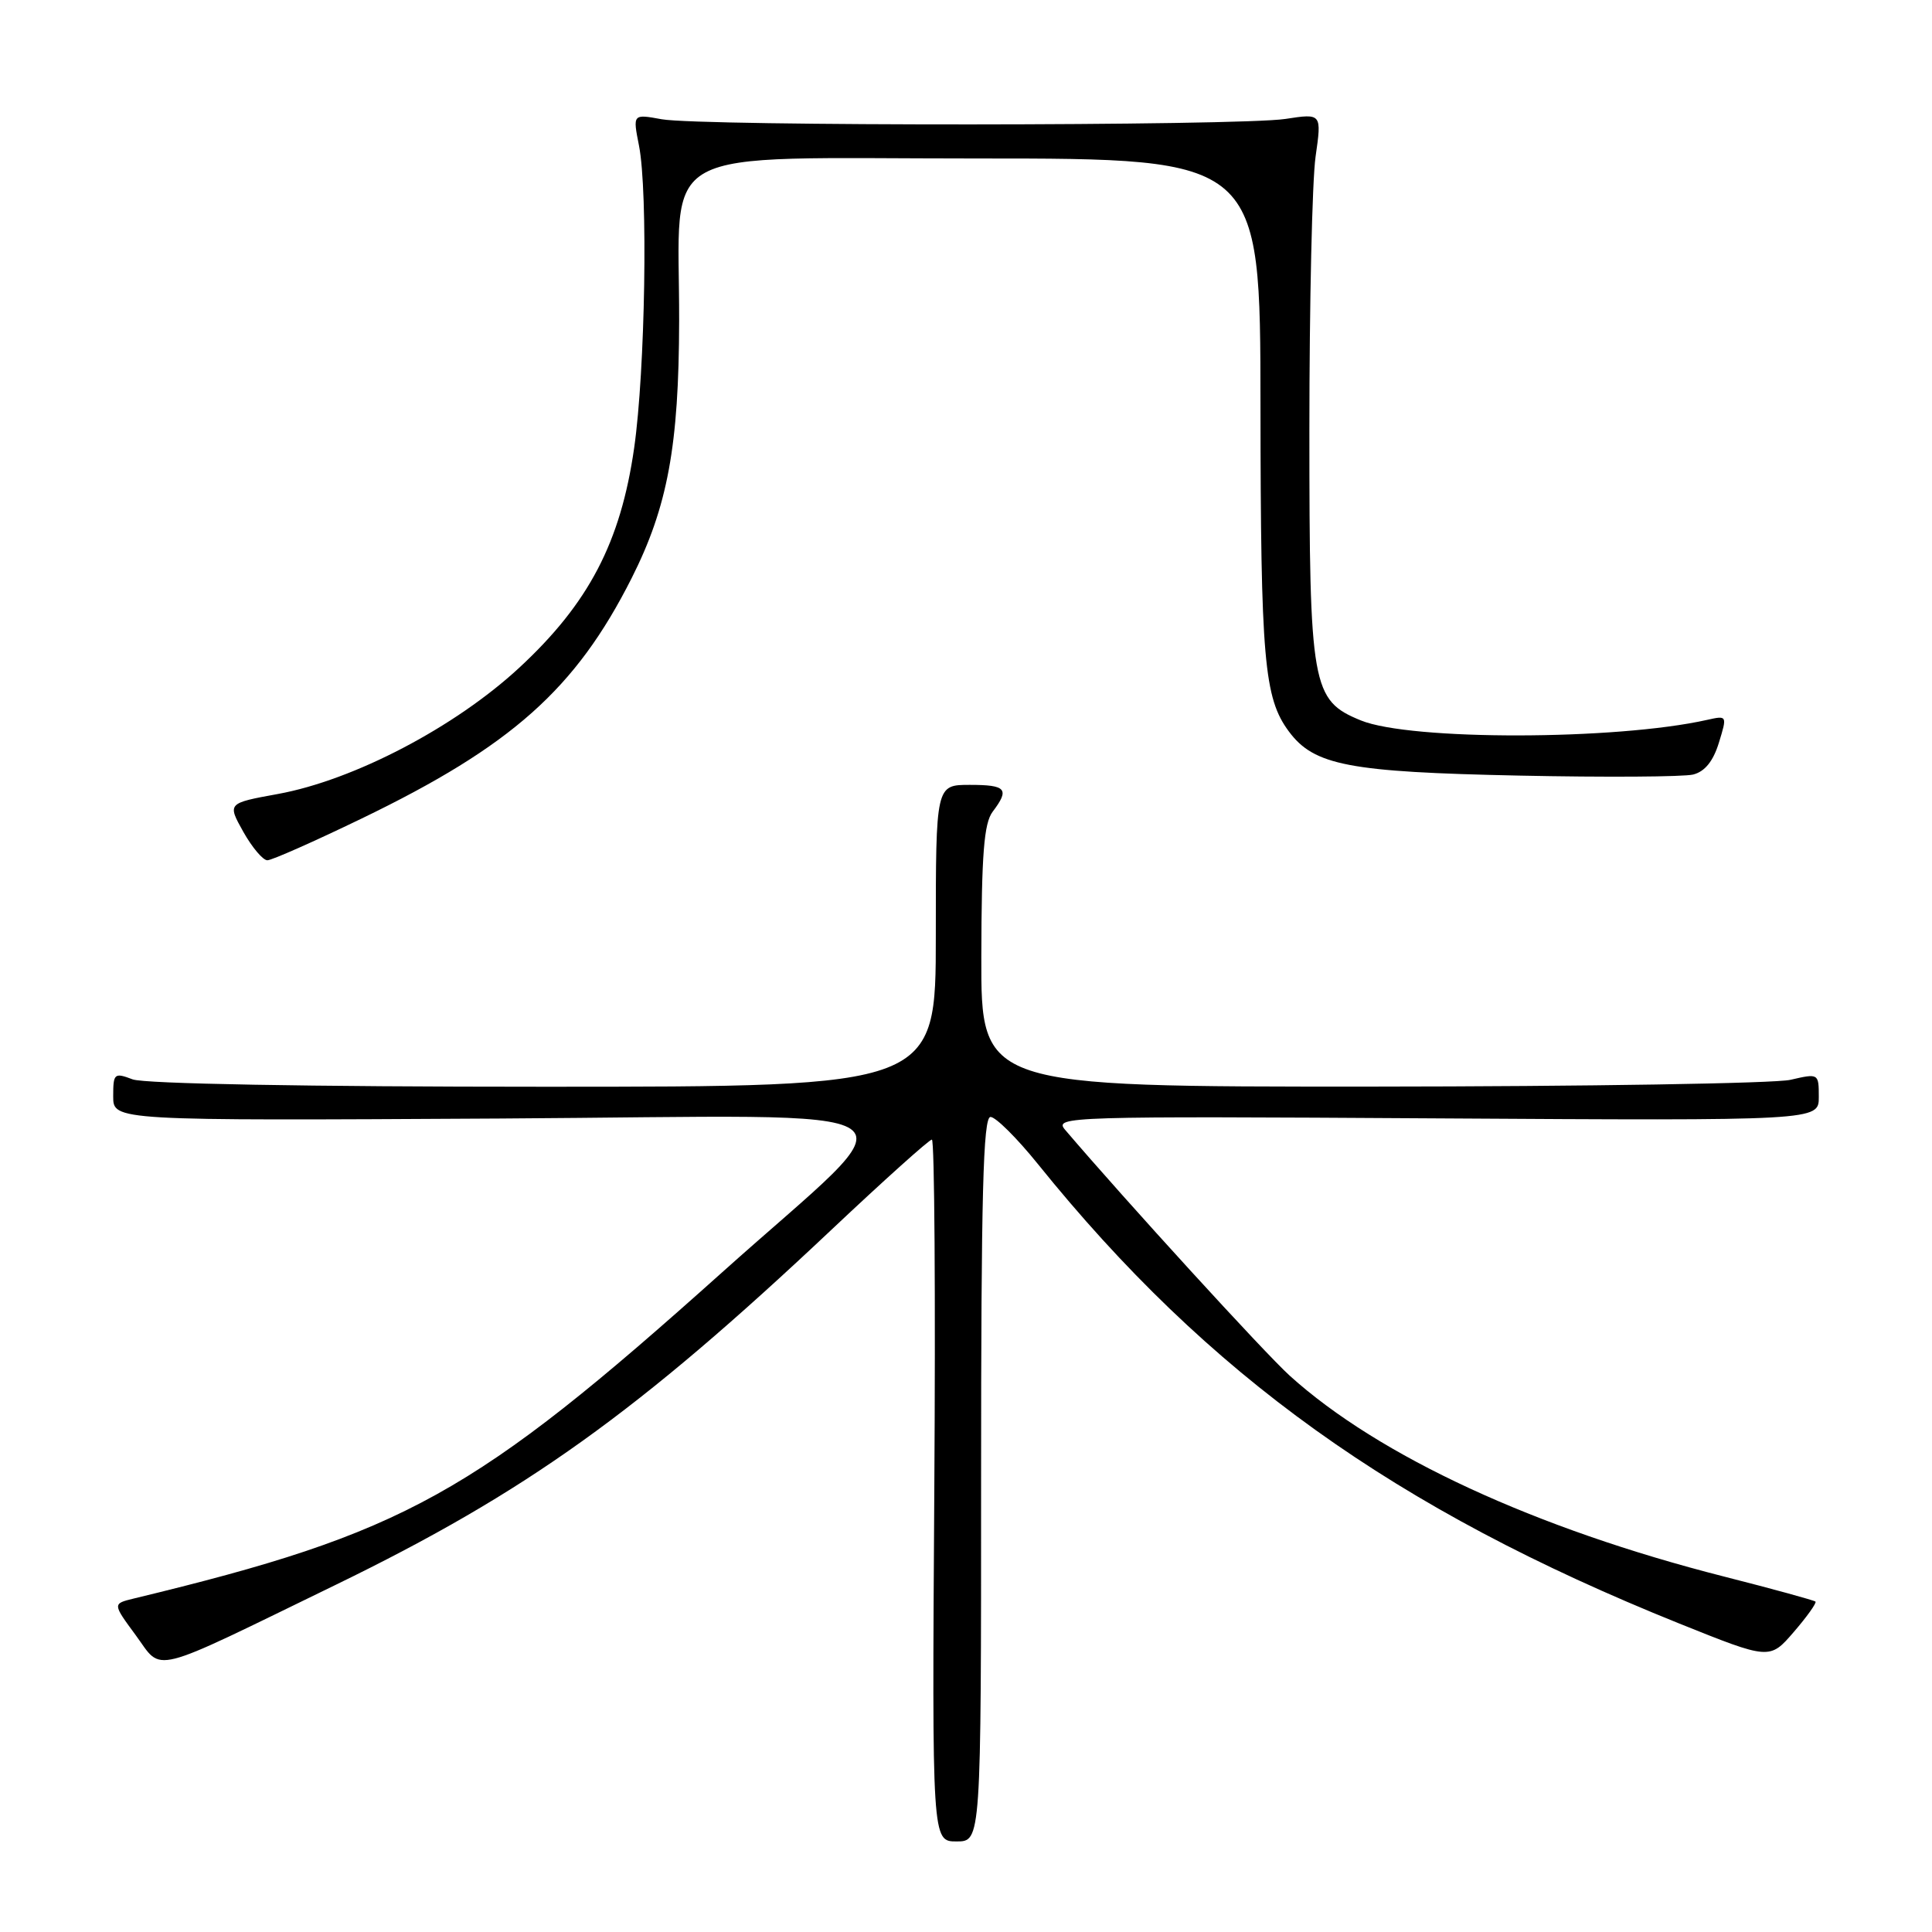 <?xml version="1.0" encoding="UTF-8" standalone="no"?>
<!DOCTYPE svg PUBLIC "-//W3C//DTD SVG 1.1//EN" "http://www.w3.org/Graphics/SVG/1.1/DTD/svg11.dtd" >
<svg xmlns="http://www.w3.org/2000/svg" xmlns:xlink="http://www.w3.org/1999/xlink" version="1.1" viewBox="0 0 256 256">
 <g >
 <path fill="currentColor"
d=" M 130.00 196.00 C 130.00 158.26 130.27 148.00 131.25 148.00 C 131.94 148.01 134.75 150.80 137.50 154.21 C 160.11 182.27 184.79 199.95 222.50 215.12 C 234.50 219.94 234.50 219.94 237.69 216.24 C 239.44 214.21 240.73 212.40 240.56 212.22 C 240.38 212.05 234.93 210.55 228.44 208.90 C 203.44 202.54 182.70 192.95 170.91 182.30 C 167.57 179.28 149.16 159.12 141.12 149.69 C 139.64 147.95 141.44 147.89 190.29 148.19 C 241.00 148.50 241.00 148.50 241.00 145.36 C 241.00 142.23 240.97 142.22 237.25 143.08 C 235.19 143.56 210.21 143.96 181.75 143.98 C 130.00 144.00 130.00 144.00 130.03 126.75 C 130.06 113.17 130.38 109.09 131.53 107.56 C 133.81 104.55 133.34 104.00 128.50 104.00 C 124.00 104.00 124.00 104.00 124.00 124.00 C 124.00 144.00 124.00 144.00 72.07 144.00 C 40.74 144.00 19.11 143.61 17.57 143.02 C 15.14 142.10 15.00 142.23 15.00 145.27 C 15.00 148.50 15.00 148.50 66.25 148.21 C 125.05 147.87 121.53 145.43 95.70 168.58 C 62.72 198.13 53.70 203.13 17.70 211.82 C 14.91 212.50 14.91 212.50 17.99 216.68 C 21.63 221.63 19.43 222.18 44.50 209.99 C 69.73 197.72 84.54 187.11 110.17 162.95 C 117.14 156.38 123.13 151.00 123.48 151.00 C 123.83 151.00 123.97 171.93 123.80 197.50 C 123.50 244.00 123.50 244.00 126.75 244.00 C 130.00 244.00 130.00 244.00 130.00 196.00 Z  M 47.90 108.47 C 67.79 98.86 76.27 91.31 83.69 76.62 C 88.47 67.14 89.96 59.07 89.99 42.50 C 90.03 18.82 86.01 21.00 129.55 21.00 C 167.00 21.00 167.00 21.00 167.02 53.75 C 167.05 87.42 167.49 92.49 170.78 96.92 C 174.12 101.42 178.70 102.30 201.28 102.77 C 212.71 103.01 223.09 102.94 224.35 102.63 C 225.90 102.24 227.01 100.86 227.76 98.42 C 228.87 94.81 228.87 94.79 226.19 95.39 C 214.11 98.10 186.89 98.14 180.32 95.46 C 173.81 92.80 173.50 91.03 173.50 57.00 C 173.50 40.23 173.87 23.92 174.32 20.76 C 175.14 15.02 175.14 15.02 170.32 15.76 C 164.20 16.70 92.79 16.74 87.67 15.80 C 83.84 15.10 83.84 15.10 84.67 19.30 C 85.88 25.42 85.50 49.08 84.03 59.35 C 82.24 71.86 78.01 79.95 68.80 88.48 C 60.29 96.36 46.89 103.37 36.81 105.21 C 30.12 106.43 30.12 106.43 32.24 110.22 C 33.41 112.30 34.85 114.00 35.43 113.99 C 36.02 113.99 41.63 111.50 47.90 108.47 Z "/>
</g>
</svg>